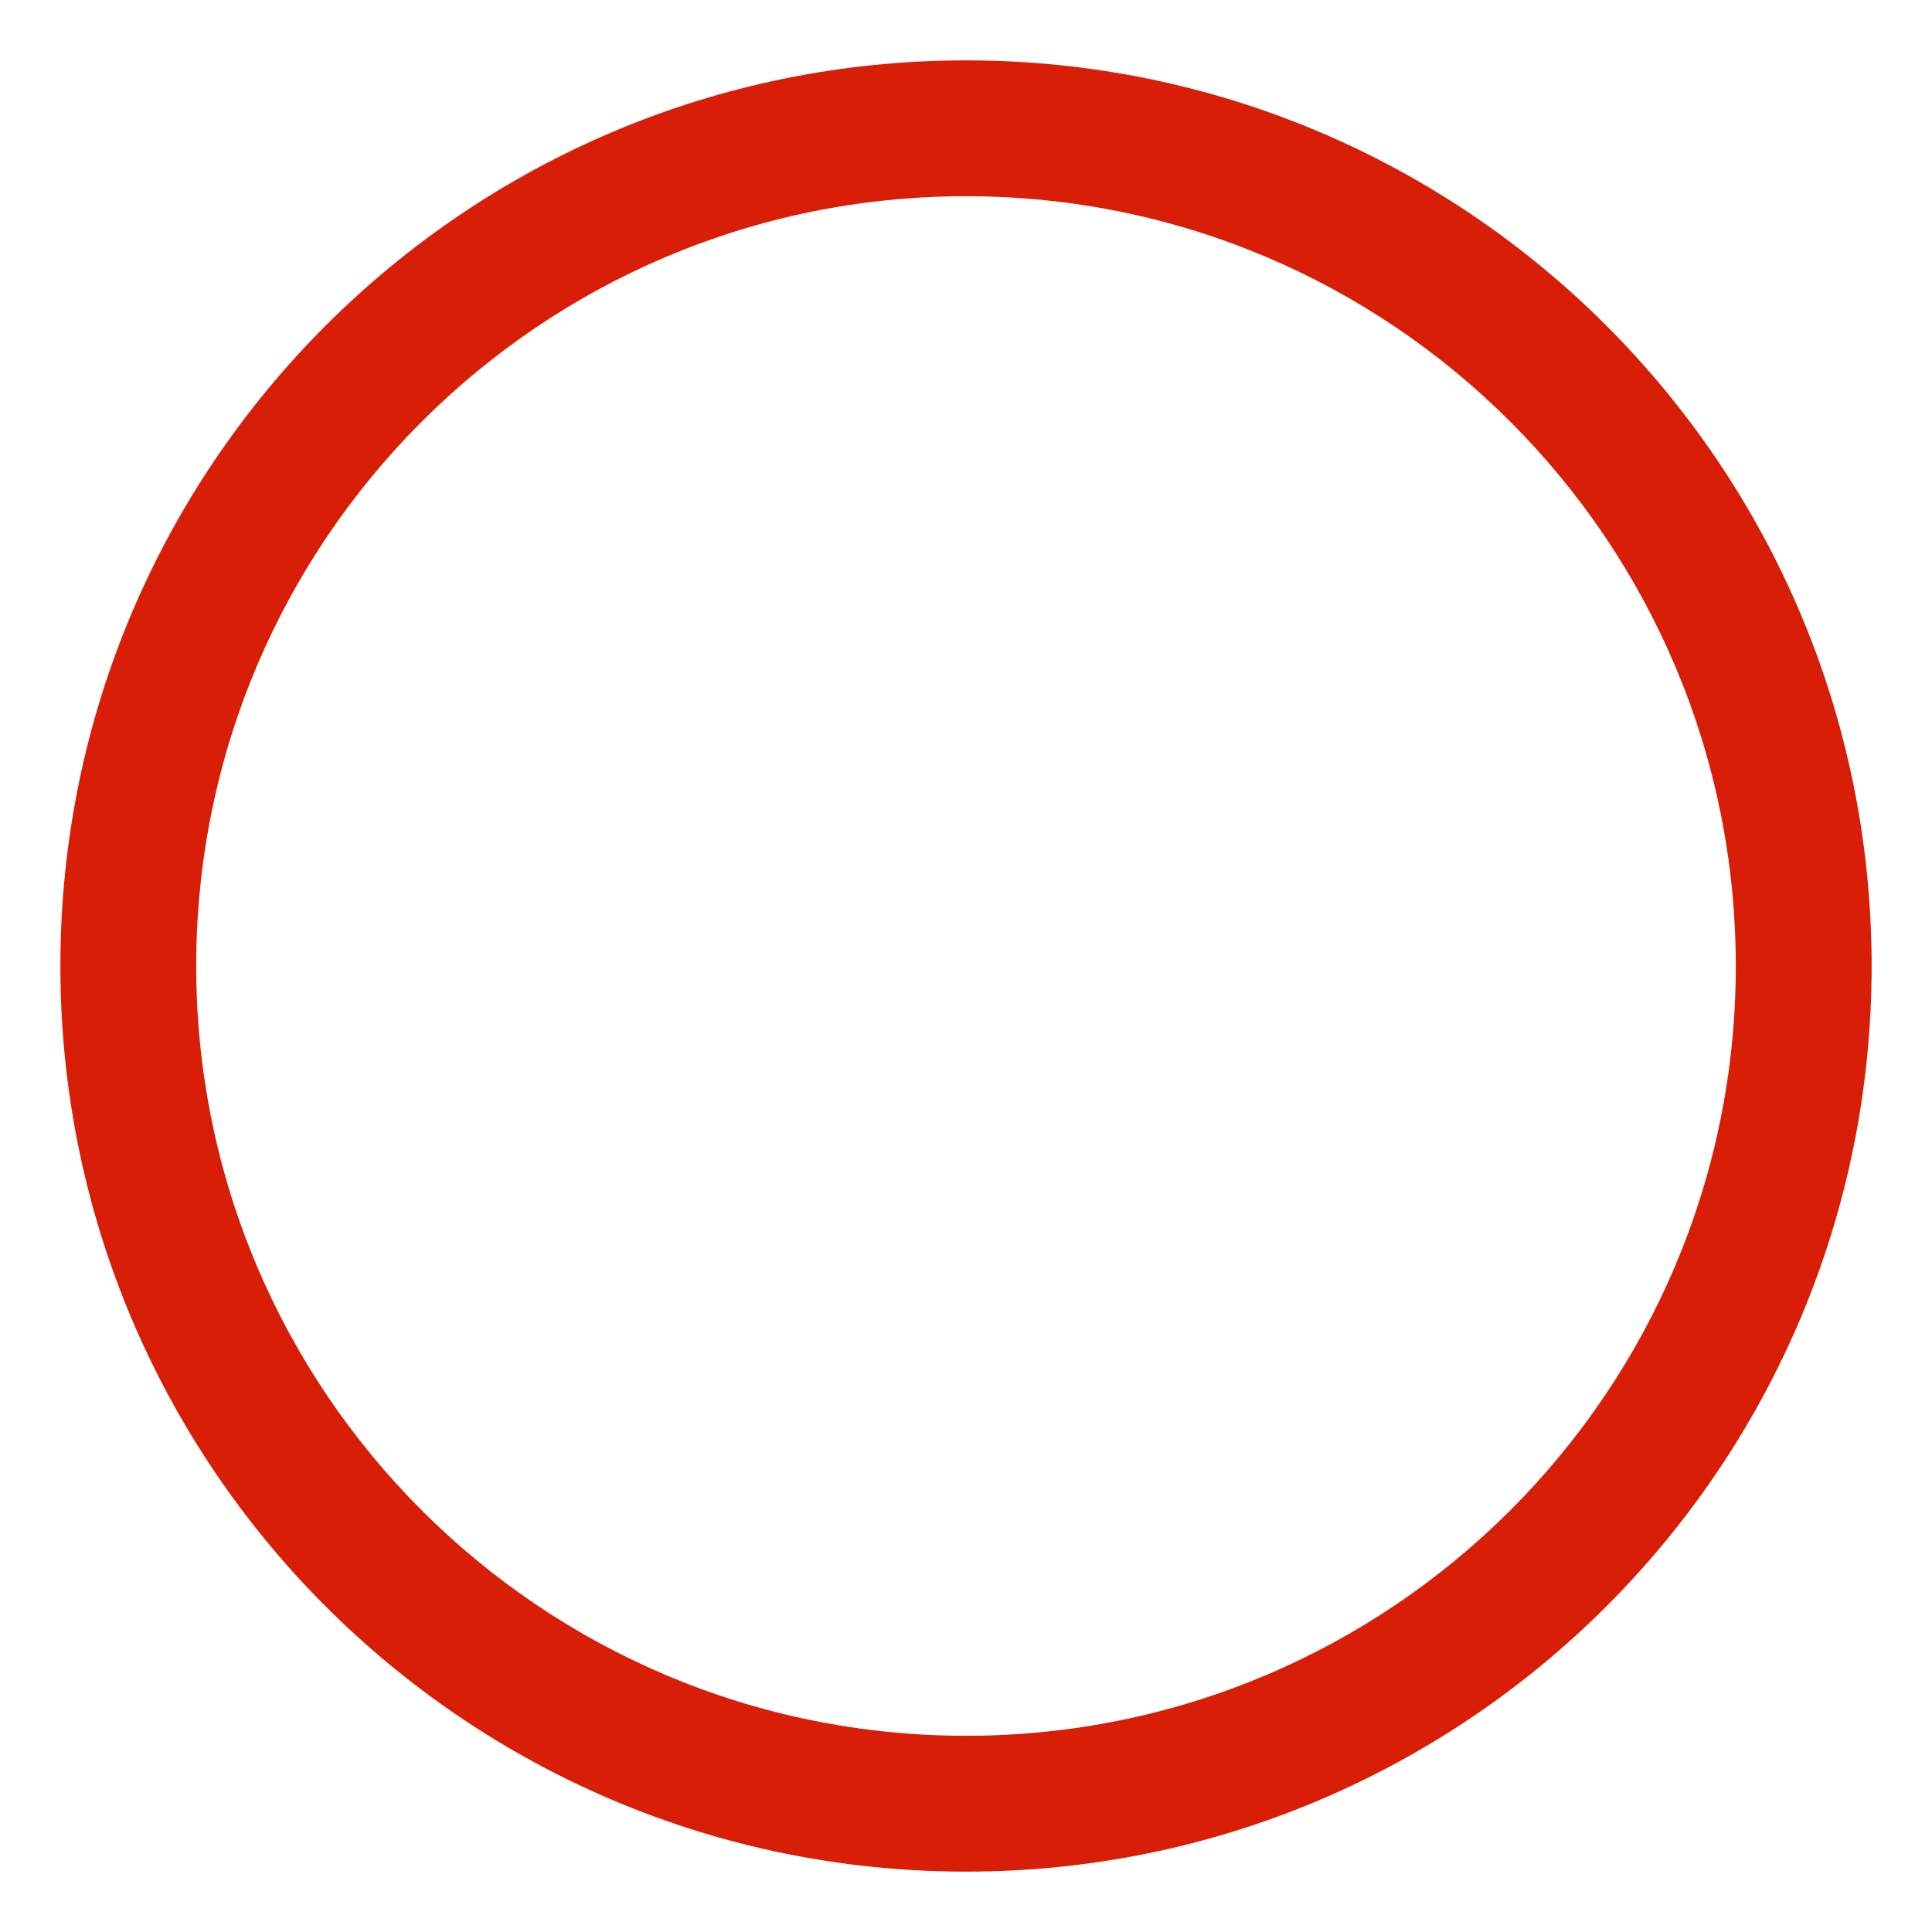 <?xml version="1.0" standalone="no"?><!DOCTYPE svg PUBLIC "-//W3C//DTD SVG 1.1//EN" "http://www.w3.org/Graphics/SVG/1.1/DTD/svg11.dtd"><svg class="icon" width="48px" height="48.00px" viewBox="0 0 1024 1024" version="1.1" xmlns="http://www.w3.org/2000/svg"><path d="M512 32C246.904 32 32 246.902 32 512s214.904 480 480 480 480-214.904 480-480S777.096 32 512 32z m0 888C286.667 920 104 737.331 104 512 104 286.667 286.667 104 512 104s408 182.667 408 408c0 225.331-182.667 408-408 408z" fill="#d81e06" /></svg>